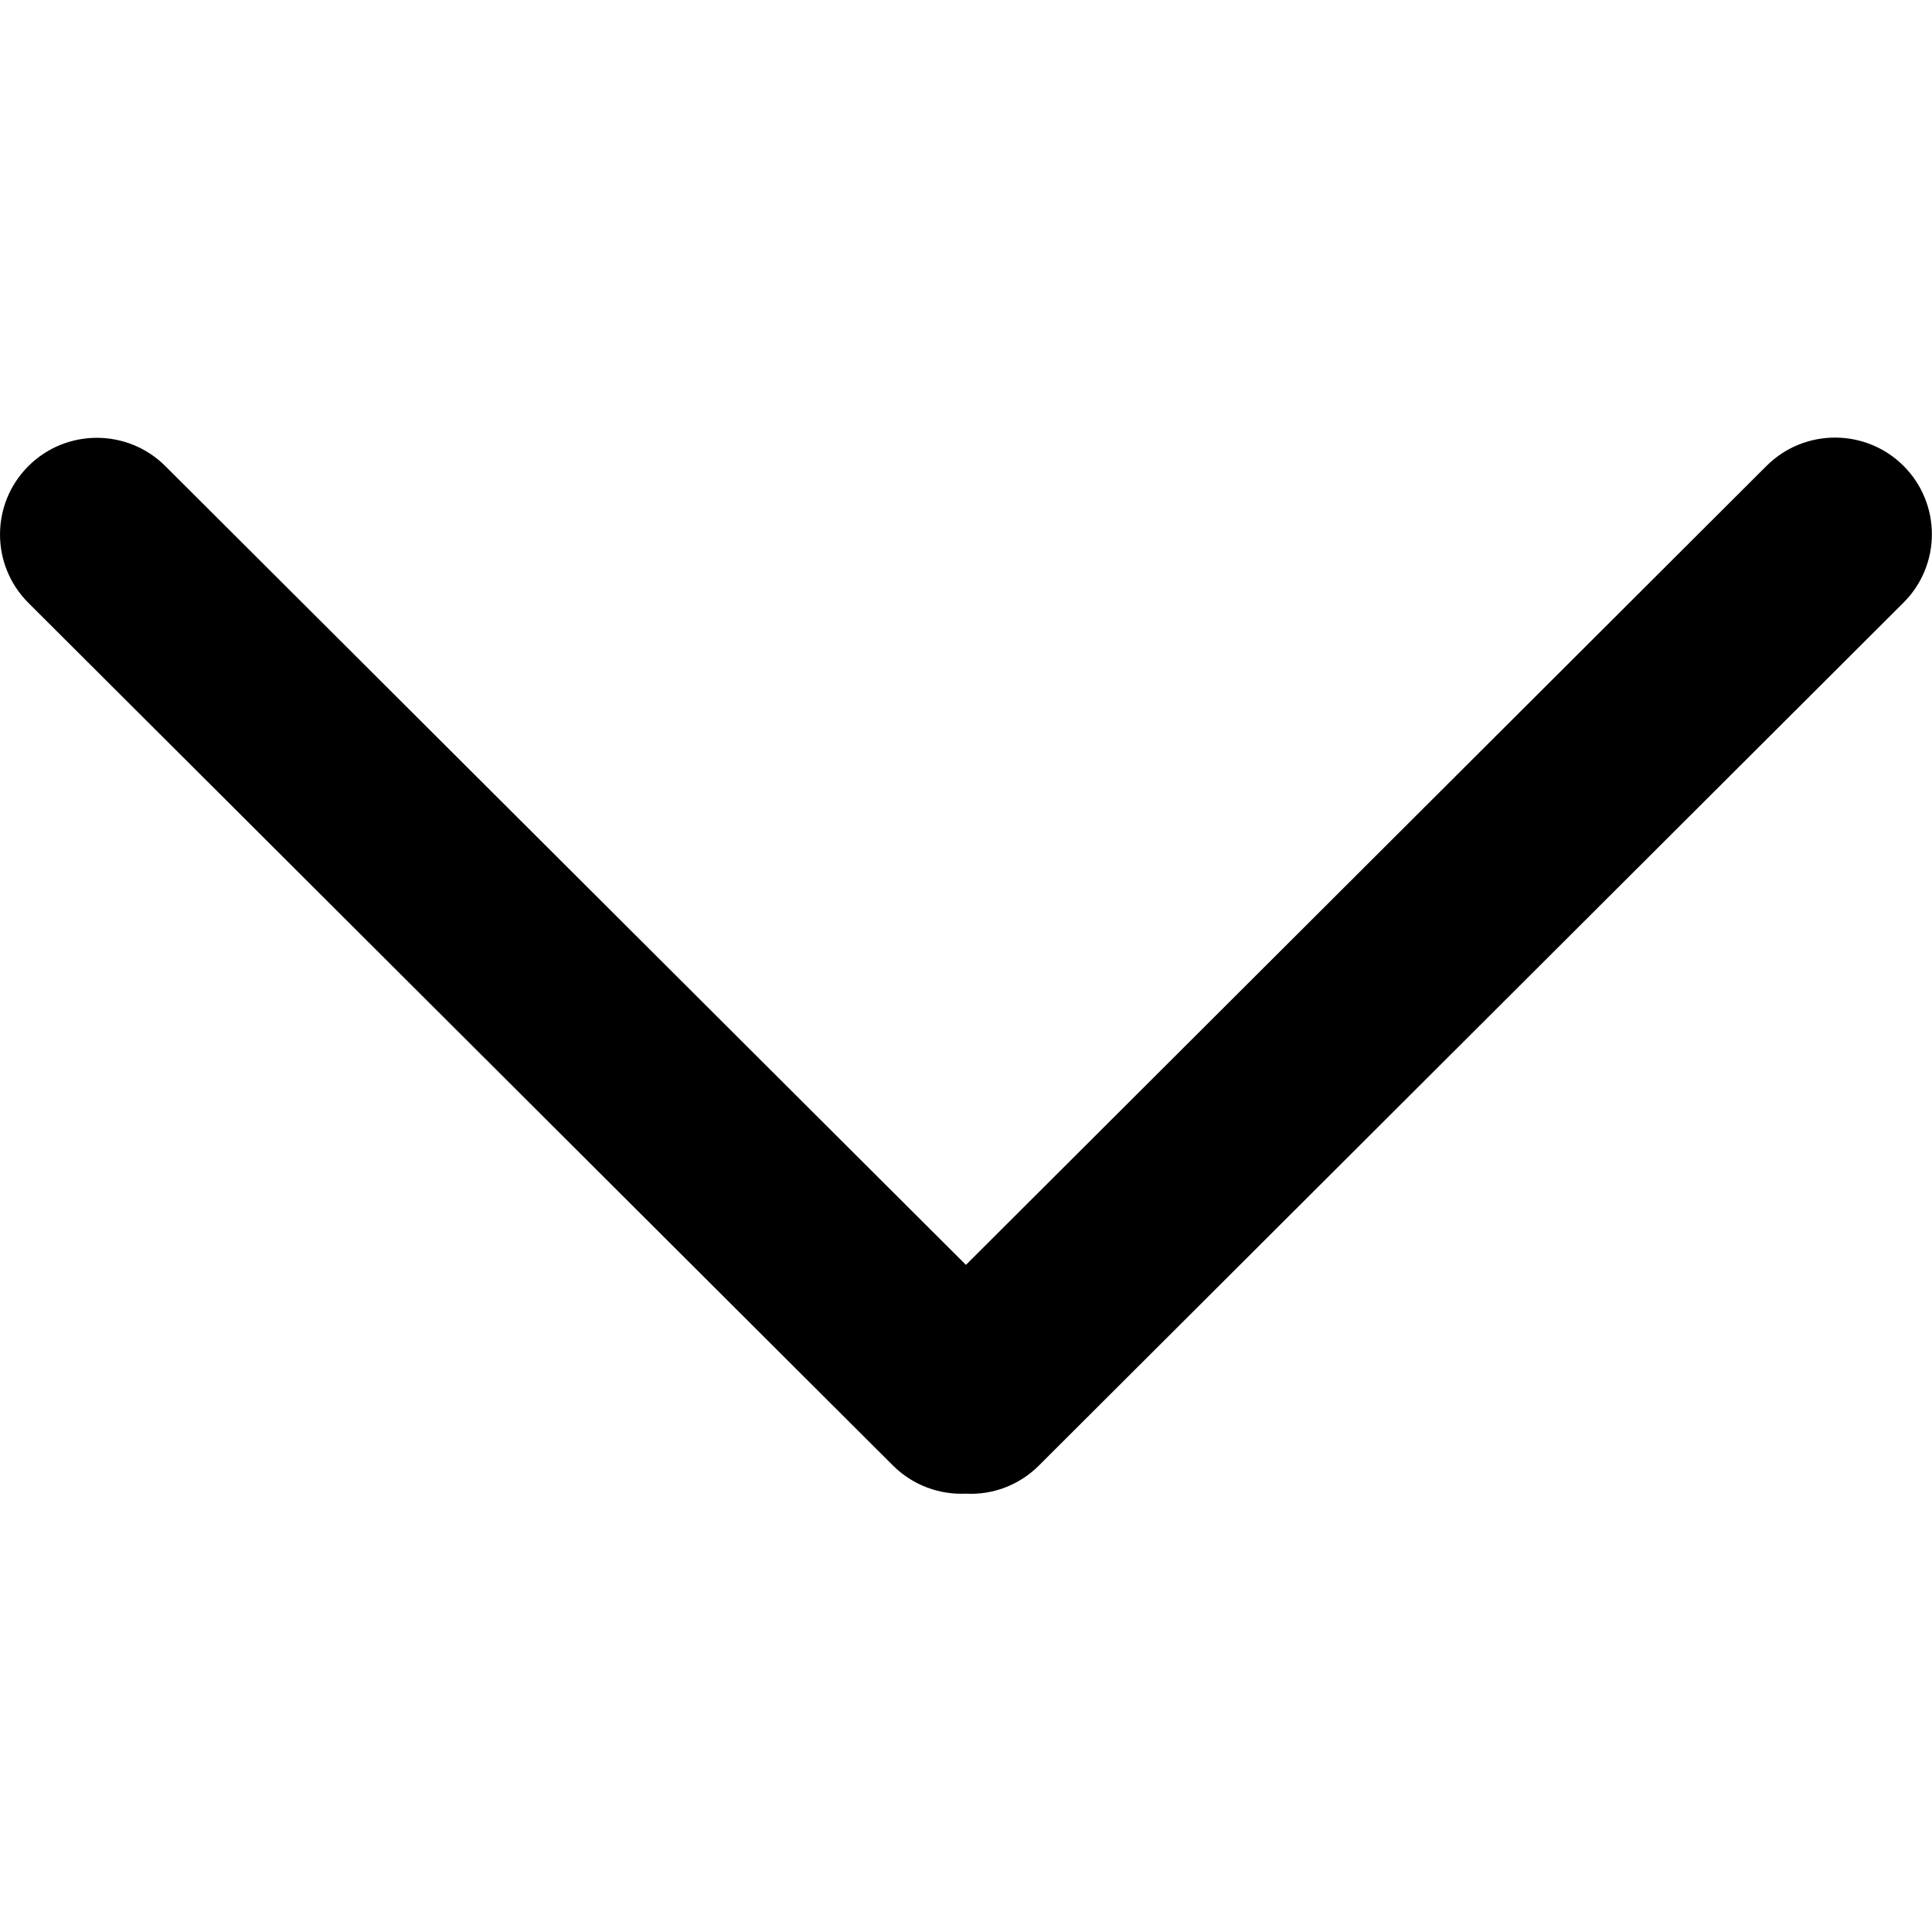 <?xml version="1.0" standalone="no"?><!DOCTYPE svg PUBLIC "-//W3C//DTD SVG 1.1//EN" "http://www.w3.org/Graphics/SVG/1.1/DTD/svg11.dtd"><svg t="1678169339796" class="icon" viewBox="0 0 1024 1024" version="1.1" xmlns="http://www.w3.org/2000/svg" p-id="15346" xmlns:xlink="http://www.w3.org/1999/xlink" width="200" height="200"><path d="M511.97 670.42L936.3 246.93c20.04-20 52.58-20 72.61 0 20.04 19.99 20.04 52.47 0 72.47L550.64 776.77c-10.59 10.57-24.76 15.67-38.67 14.9-13.91 0.64-28.07-4.33-38.67-14.9L15.03 319.52c-20.03-20-20.03-52.48 0-72.47 20.04-20 52.58-20 72.61 0l424.33 423.37z m0 0" p-id="15347"></path></svg>